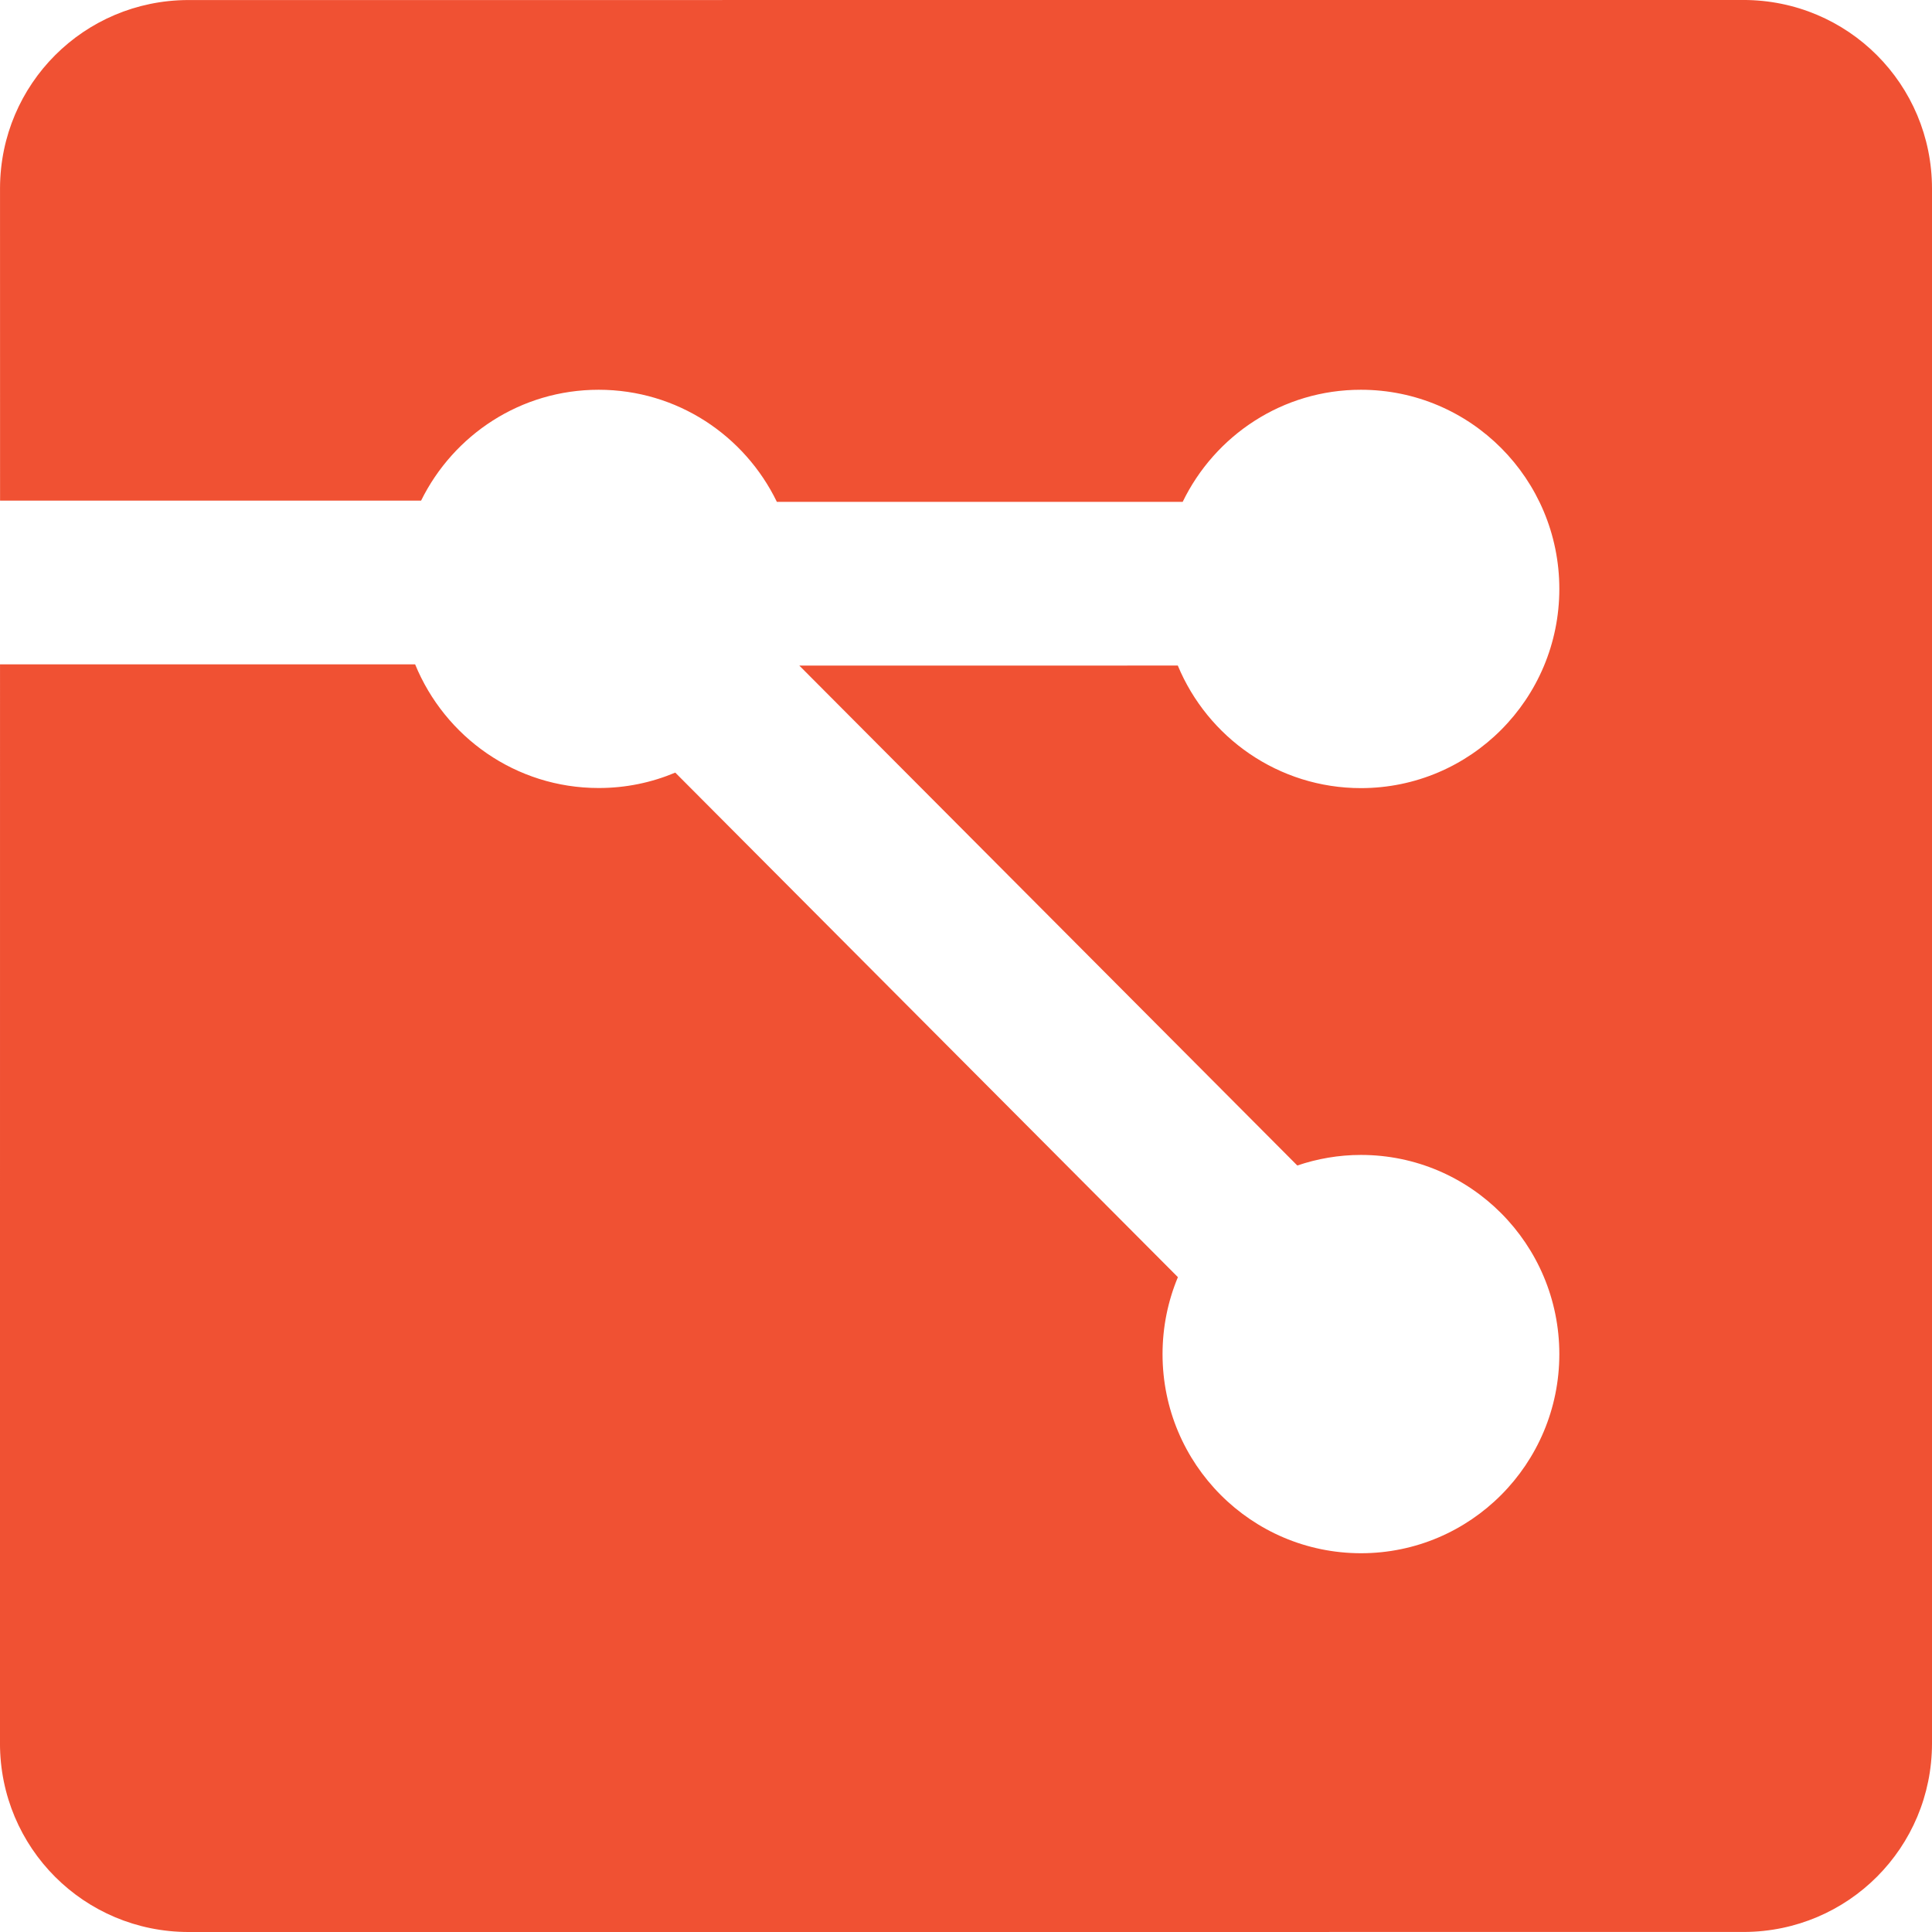 
<svg width="100" height="100" version="1.1" viewBox="0 0 100 100" xmlns="http://www.w3.org/2000/svg">
    <path d="m90.234 0-80.506 0.002c-5.379 0.02-9.704 4.344-9.727 9.723v0.002l0.002 16.185h21.793c1.677-3.401 5.154-5.739 9.191-5.738 4.062 0.001 7.558 2.368 9.223 5.801h21.006c1.665-3.431 5.163-5.804 9.225-5.801 5.671 6.2e-5 10.268 4.611 10.27 10.307-9.7e-4 5.696-4.596 10.31-10.271 10.312-4.267-0.002-7.931-2.62-9.477-6.344l-19.59 2e-3 25.775 25.875c1.033-0.35 2.142-0.547 3.293-0.547 5.671 6.1e-5 10.267 4.612 10.27 10.309-9.7e-4 5.692-4.599 10.308-10.268 10.307-5.675-0.004-10.271-4.616-10.27-10.309 1e-3 -1.407 0.283-2.755 0.795-3.981l-26.016-26.115c-1.221 0.513-2.556 0.799-3.965 0.797-4.295 9.9e-4 -7.963-2.647-9.5-6.4h-21.486l-0.002 55.847c0 5.41 4.355 9.766 9.766 9.766l80.506-2e-3c5.393-0.02 9.729-4.366 9.729-9.764v-80.469c0-5.41-4.355-9.766-9.766-9.766z" fill="#f05133"/>
</svg>
